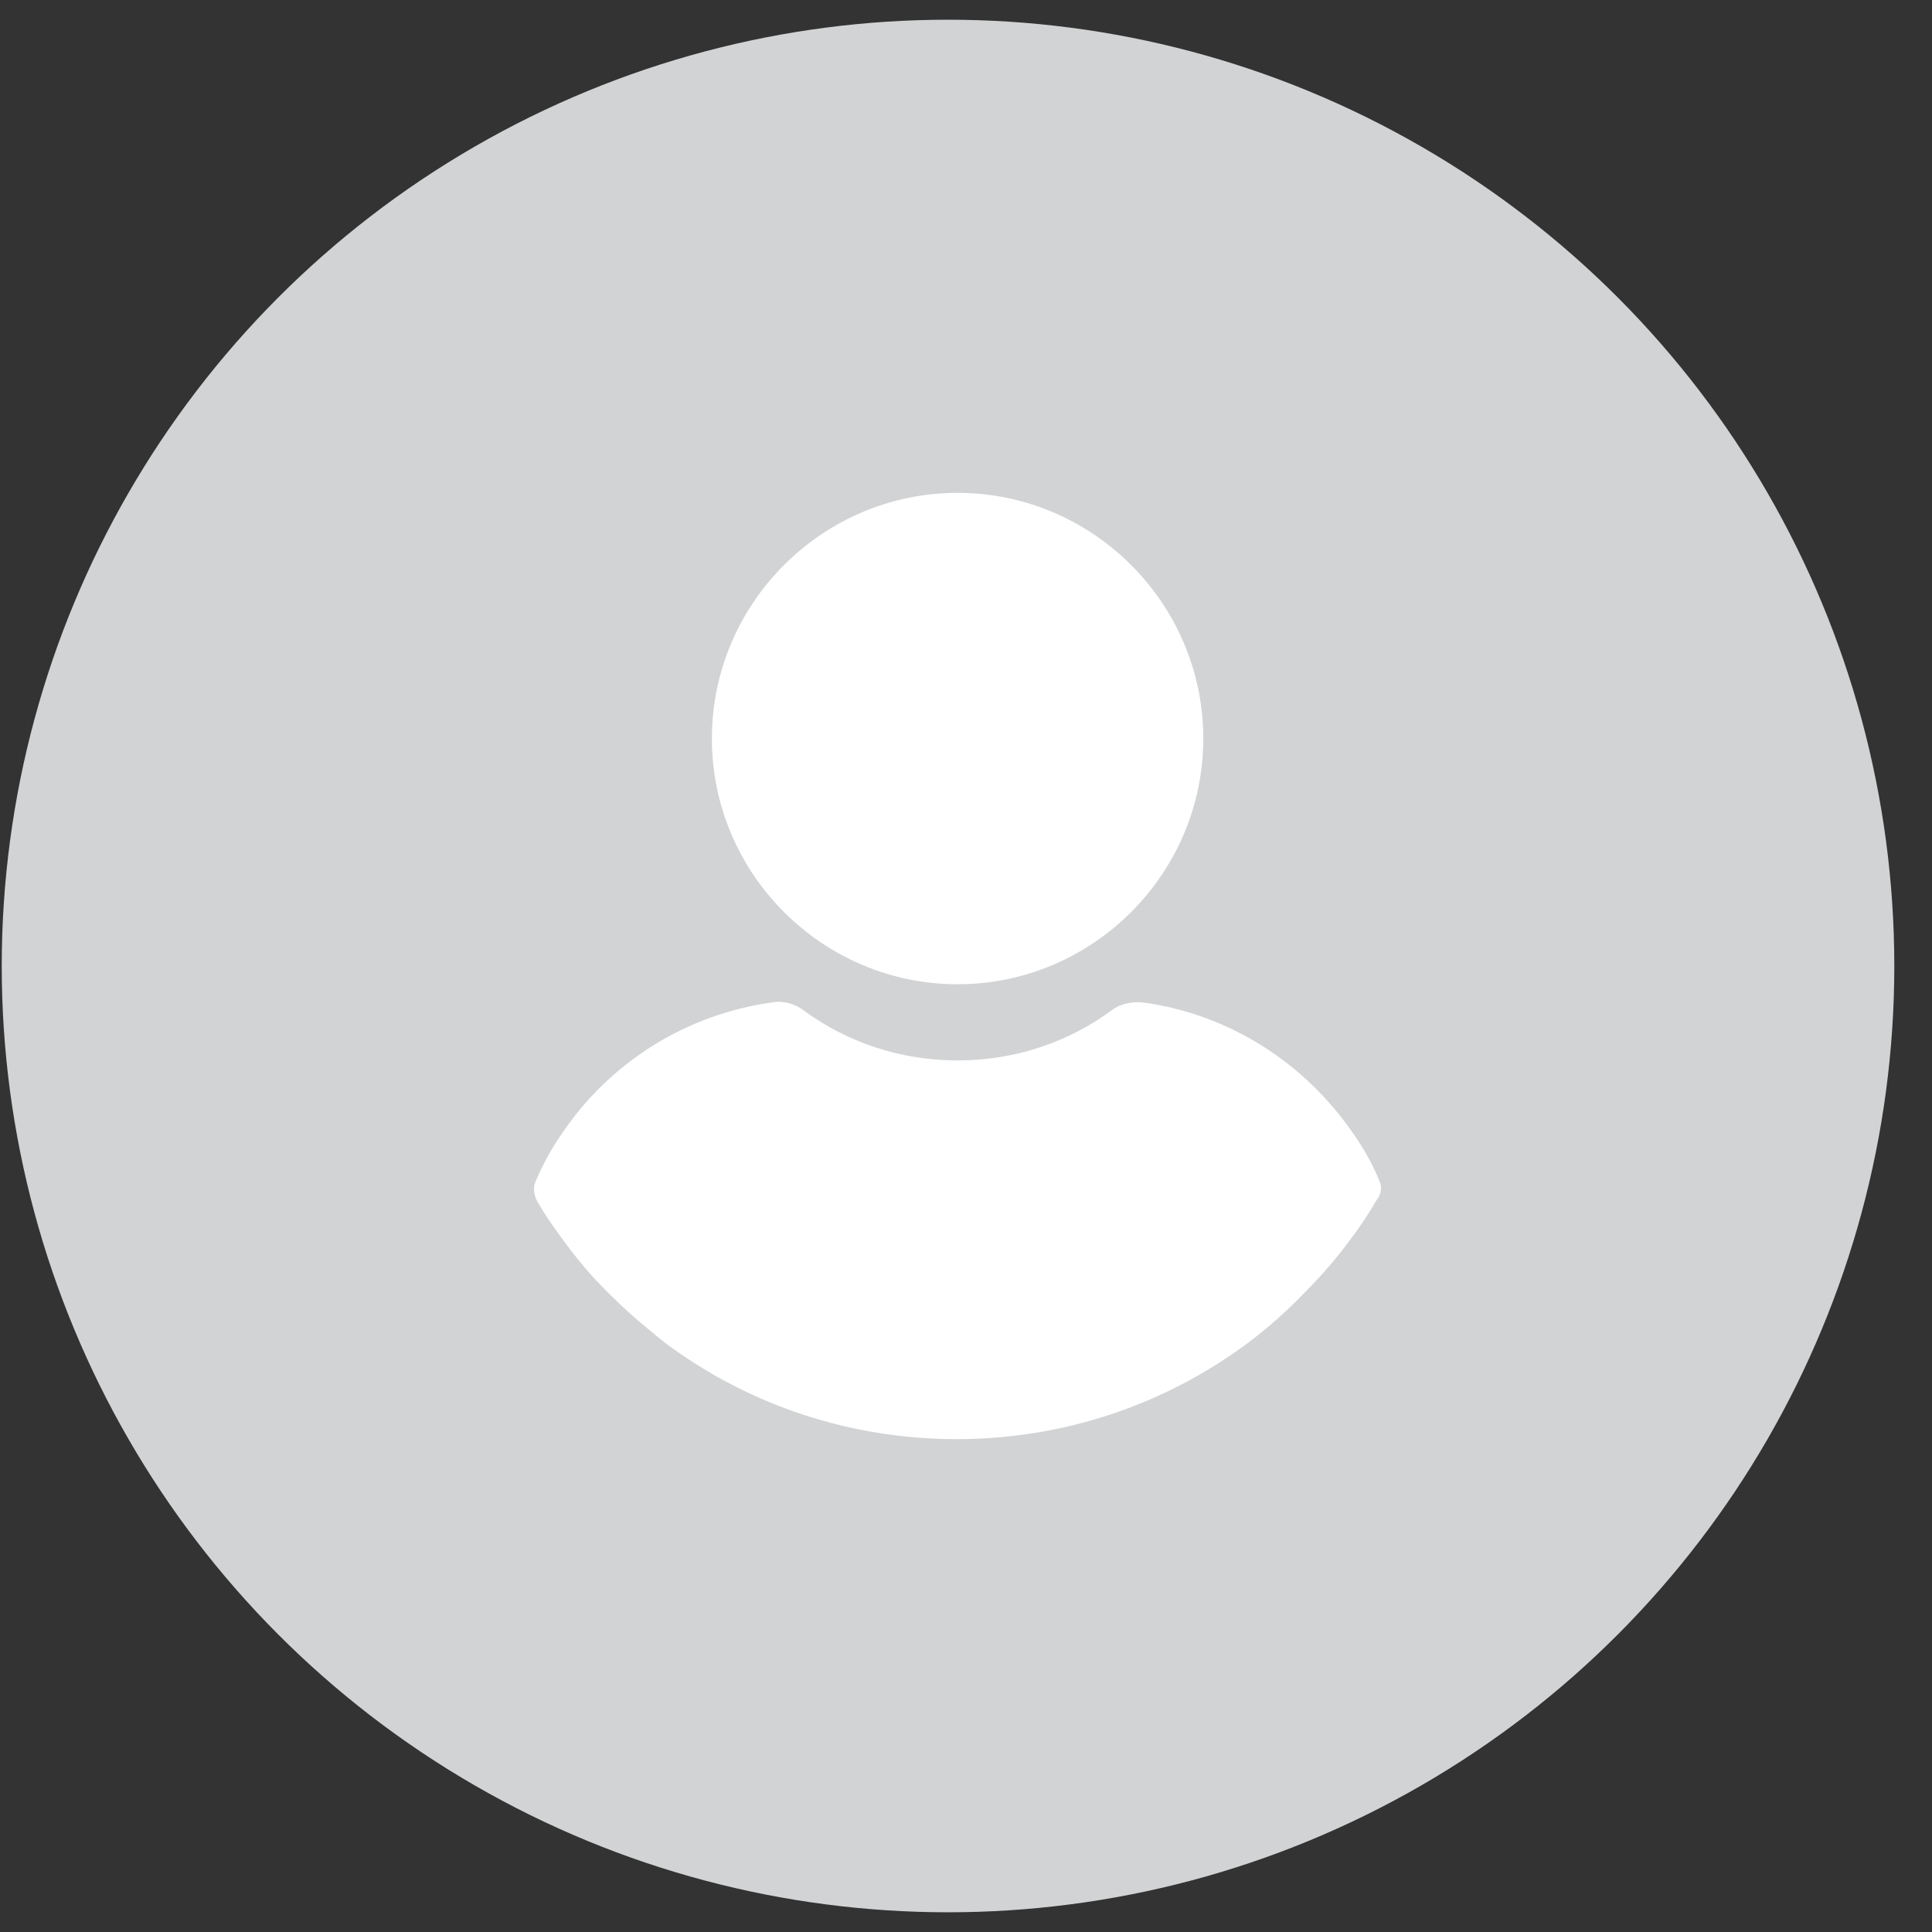 <svg width="49" height="49" viewBox="0 0 49 49" fill="none" xmlns="http://www.w3.org/2000/svg">
<rect x="0" y="0" width="49" height="49" fill="#333333" stroke="none"/>
<circle cx="24.044" cy="24.5" r="24" fill="#D2D3D4"/>
<path d="M24.287 12.5C20.858 12.5 18.055 15.303 18.055 18.731C18.055 22.16 20.858 24.963 24.287 24.963C27.715 24.963 30.518 22.16 30.518 18.731C30.518 15.303 27.715 12.5 24.287 12.5Z" fill="white"/>
<path d="M34.98 29.942C34.817 29.534 34.599 29.153 34.355 28.799C33.103 26.949 31.171 25.725 28.994 25.425C28.722 25.398 28.423 25.452 28.205 25.616C27.062 26.459 25.702 26.895 24.287 26.895C22.872 26.895 21.511 26.459 20.368 25.616C20.151 25.452 19.851 25.371 19.579 25.425C17.402 25.725 15.443 26.949 14.219 28.799C13.974 29.153 13.756 29.561 13.593 29.942C13.511 30.106 13.538 30.296 13.62 30.459C13.838 30.84 14.11 31.221 14.355 31.548C14.736 32.065 15.144 32.527 15.606 32.963C15.987 33.344 16.423 33.697 16.858 34.051C19.008 35.657 21.593 36.5 24.259 36.5C26.926 36.5 29.511 35.657 31.661 34.051C32.096 33.725 32.532 33.344 32.913 32.963C33.348 32.527 33.783 32.065 34.164 31.548C34.436 31.194 34.681 30.84 34.899 30.459C35.035 30.296 35.062 30.105 34.98 29.942Z" fill="white"/>
</svg>
